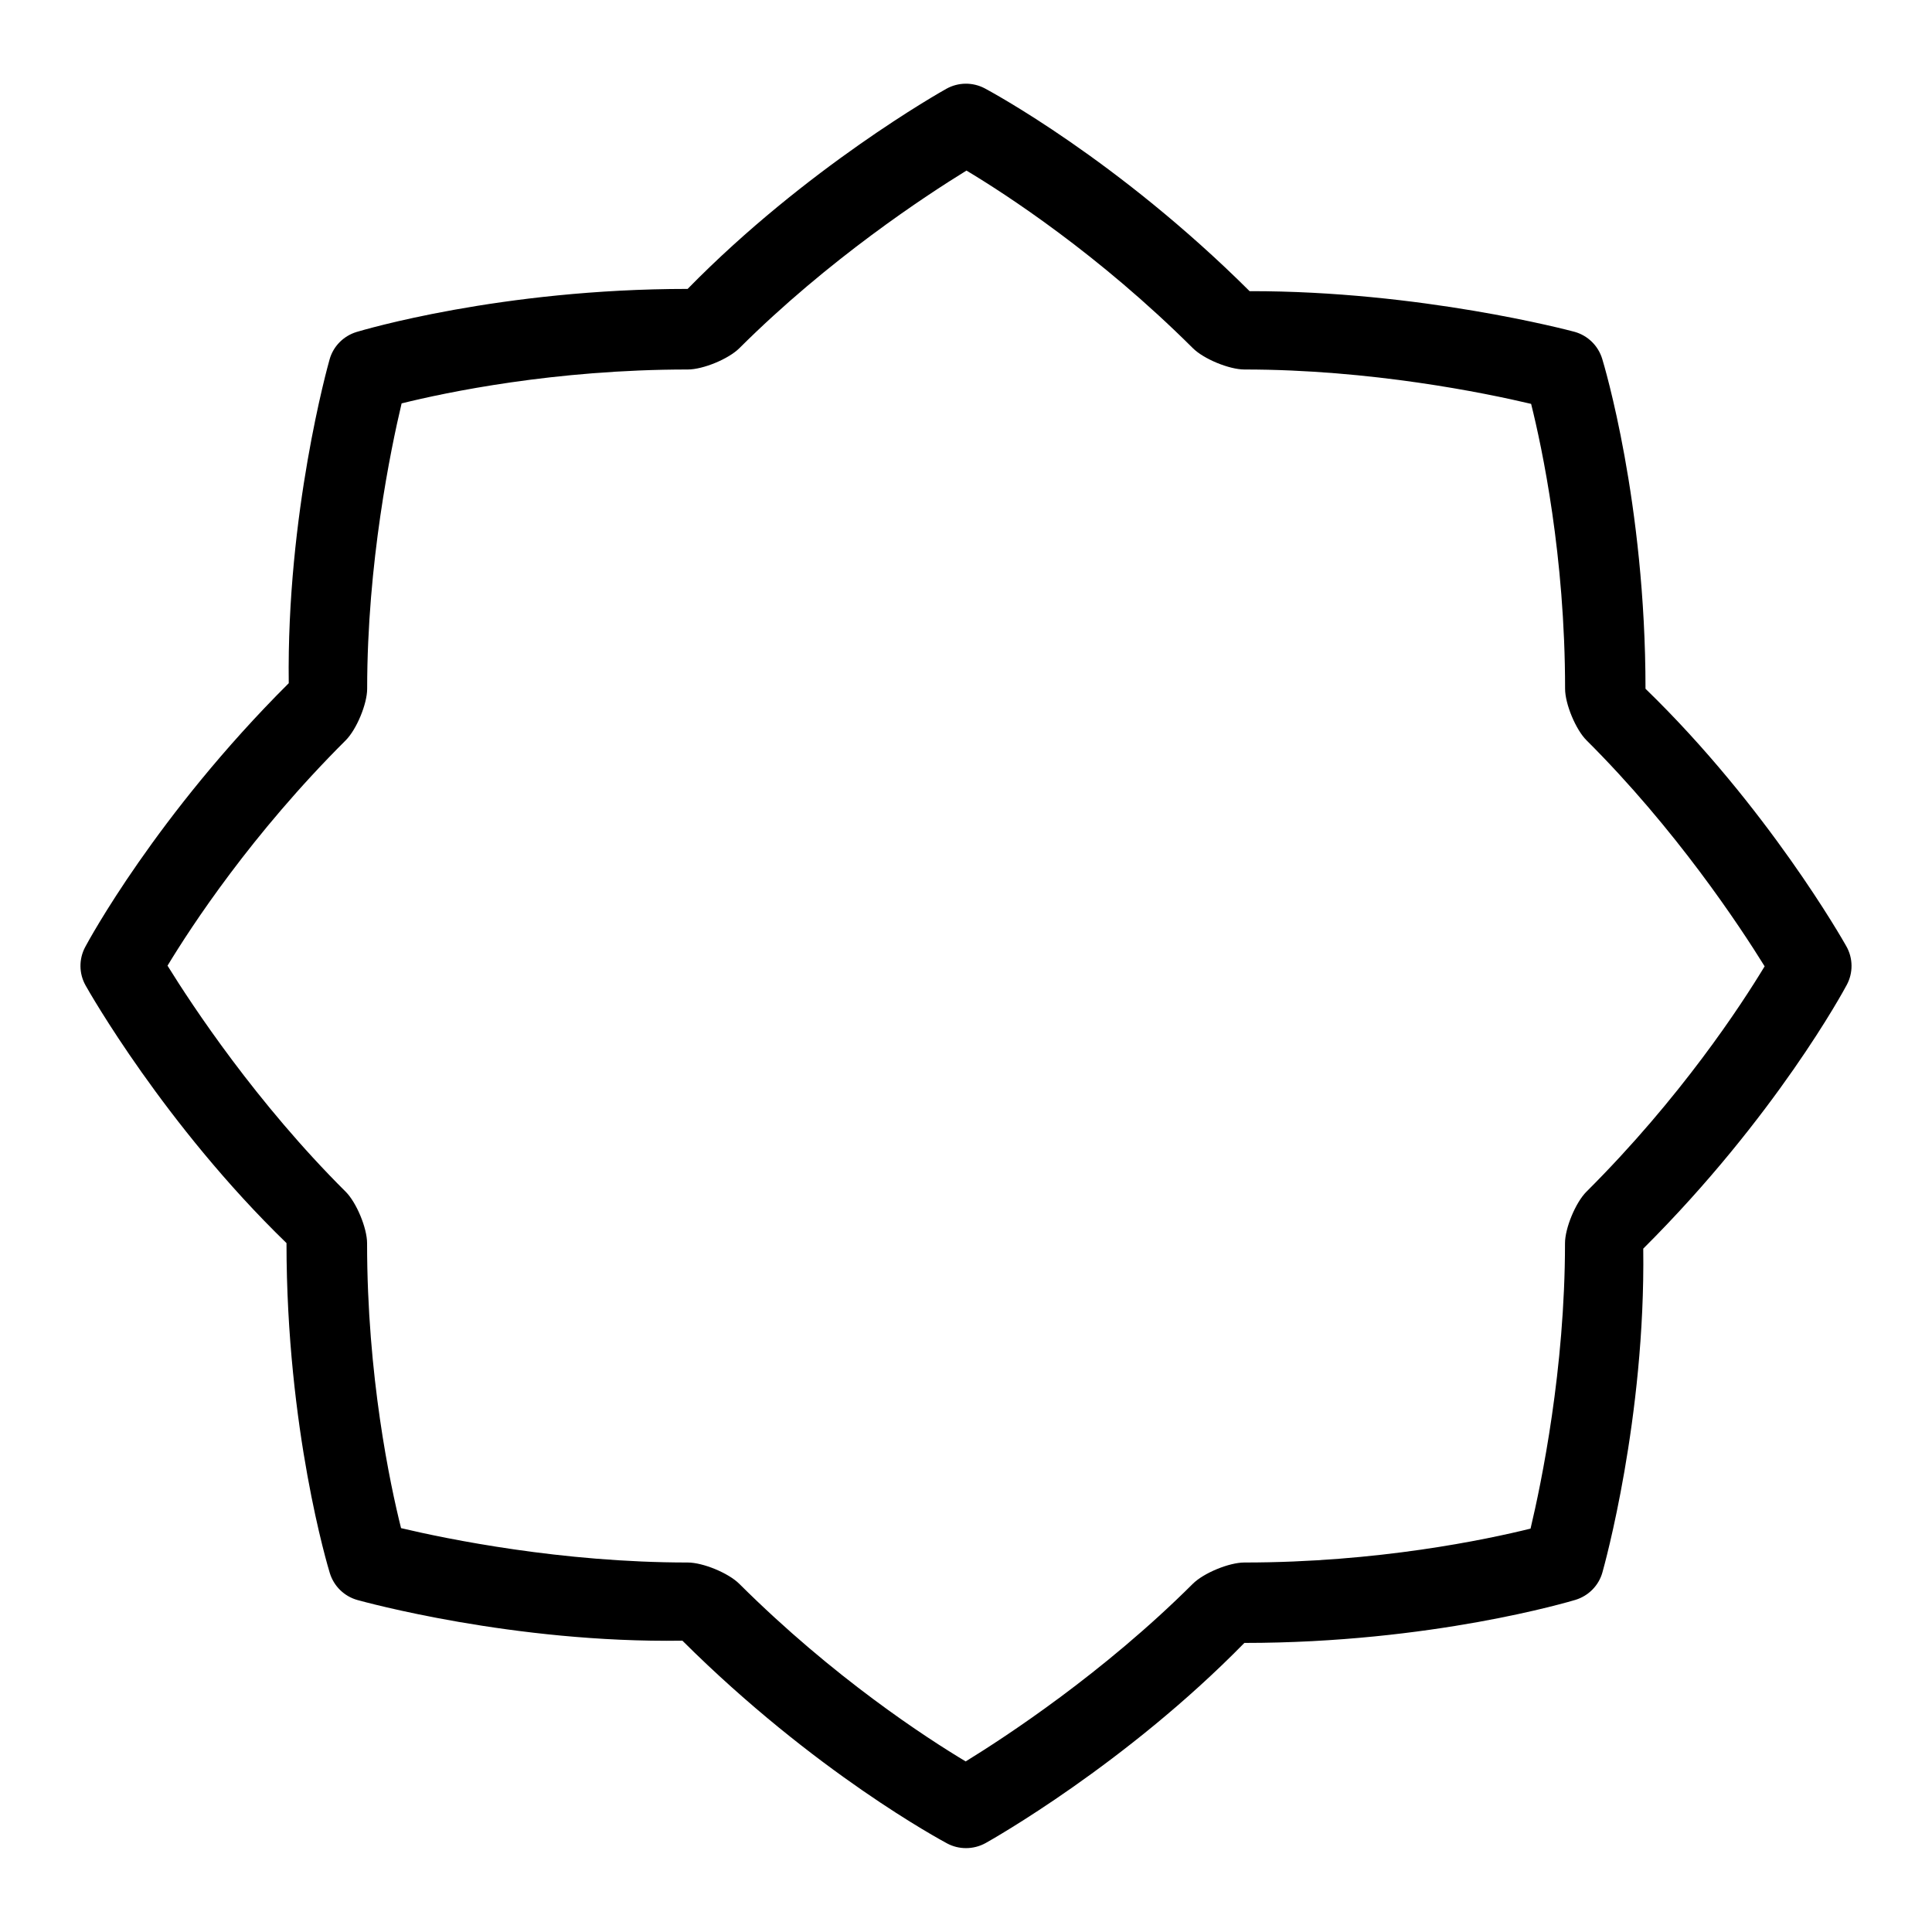 <?xml version="1.0" encoding="UTF-8"?>
<svg xmlns="http://www.w3.org/2000/svg" id="Layer_1" data-name="Layer 1" viewBox="0 0 24 24">
  <path d="M22.936,11.755c-.039-.07-.981-1.731-2.495-3.199,0-2.319-.516-4.027-.538-4.099-.05-.163-.179-.289-.343-.335-.078-.021-1.923-.509-4.037-.505-1.646-1.639-3.223-2.483-3.289-2.519-.15-.079-.329-.078-.478,.005-.07,.039-1.737,.978-3.214,2.486-2.327,0-4.041,.514-4.113,.535-.163,.05-.29,.179-.335,.342-.022,.077-.535,1.916-.507,4.021-1.646,1.64-2.493,3.21-2.528,3.276-.081,.15-.079,.332,.005,.48,.039,.07,.981,1.731,2.495,3.199,0,2.319,.516,4.027,.538,4.099,.05,.163,.179,.289,.343,.335,.078,.021,1.94,.537,4.037,.505,1.646,1.639,3.223,2.483,3.289,2.519,.073,.039,.153,.058,.234,.058,.084,0,.168-.021,.244-.063,.07-.039,1.737-.978,3.214-2.486,2.327,0,4.041-.514,4.113-.535,.163-.05,.29-.179,.335-.342,.022-.077,.535-1.916,.507-4.021,1.646-1.64,2.493-3.21,2.528-3.276,.081-.15,.079-.332-.005-.48Zm-3.229,3.049c-.134,.134-.266,.451-.266,.64,0,1.562-.292,2.972-.428,3.545-.55,.136-1.896,.421-3.555,.421-.19,0-.507,.131-.641,.265-1.11,1.106-2.319,1.897-2.821,2.206-.485-.291-1.639-1.038-2.812-2.206-.134-.134-.451-.265-.641-.265-1.57,0-2.986-.291-3.561-.427-.137-.548-.422-1.889-.422-3.539,0-.19-.133-.508-.266-.64-1.109-1.104-1.902-2.306-2.213-2.808,.293-.484,1.042-1.632,2.214-2.8,.134-.134,.266-.451,.266-.64,0-1.562,.292-2.972,.428-3.545,.55-.136,1.896-.421,3.555-.421,.19,0,.507-.131,.641-.265,1.11-1.106,2.319-1.897,2.821-2.206,.485,.291,1.639,1.038,2.812,2.206,.134,.134,.451,.265,.641,.265,1.57,0,2.986,.291,3.561,.427,.137,.548,.422,1.889,.422,3.539,0,.19,.133,.508,.266,.64,1.109,1.104,1.902,2.306,2.213,2.808-.293,.484-1.042,1.632-2.214,2.8Z"/>
</svg>
